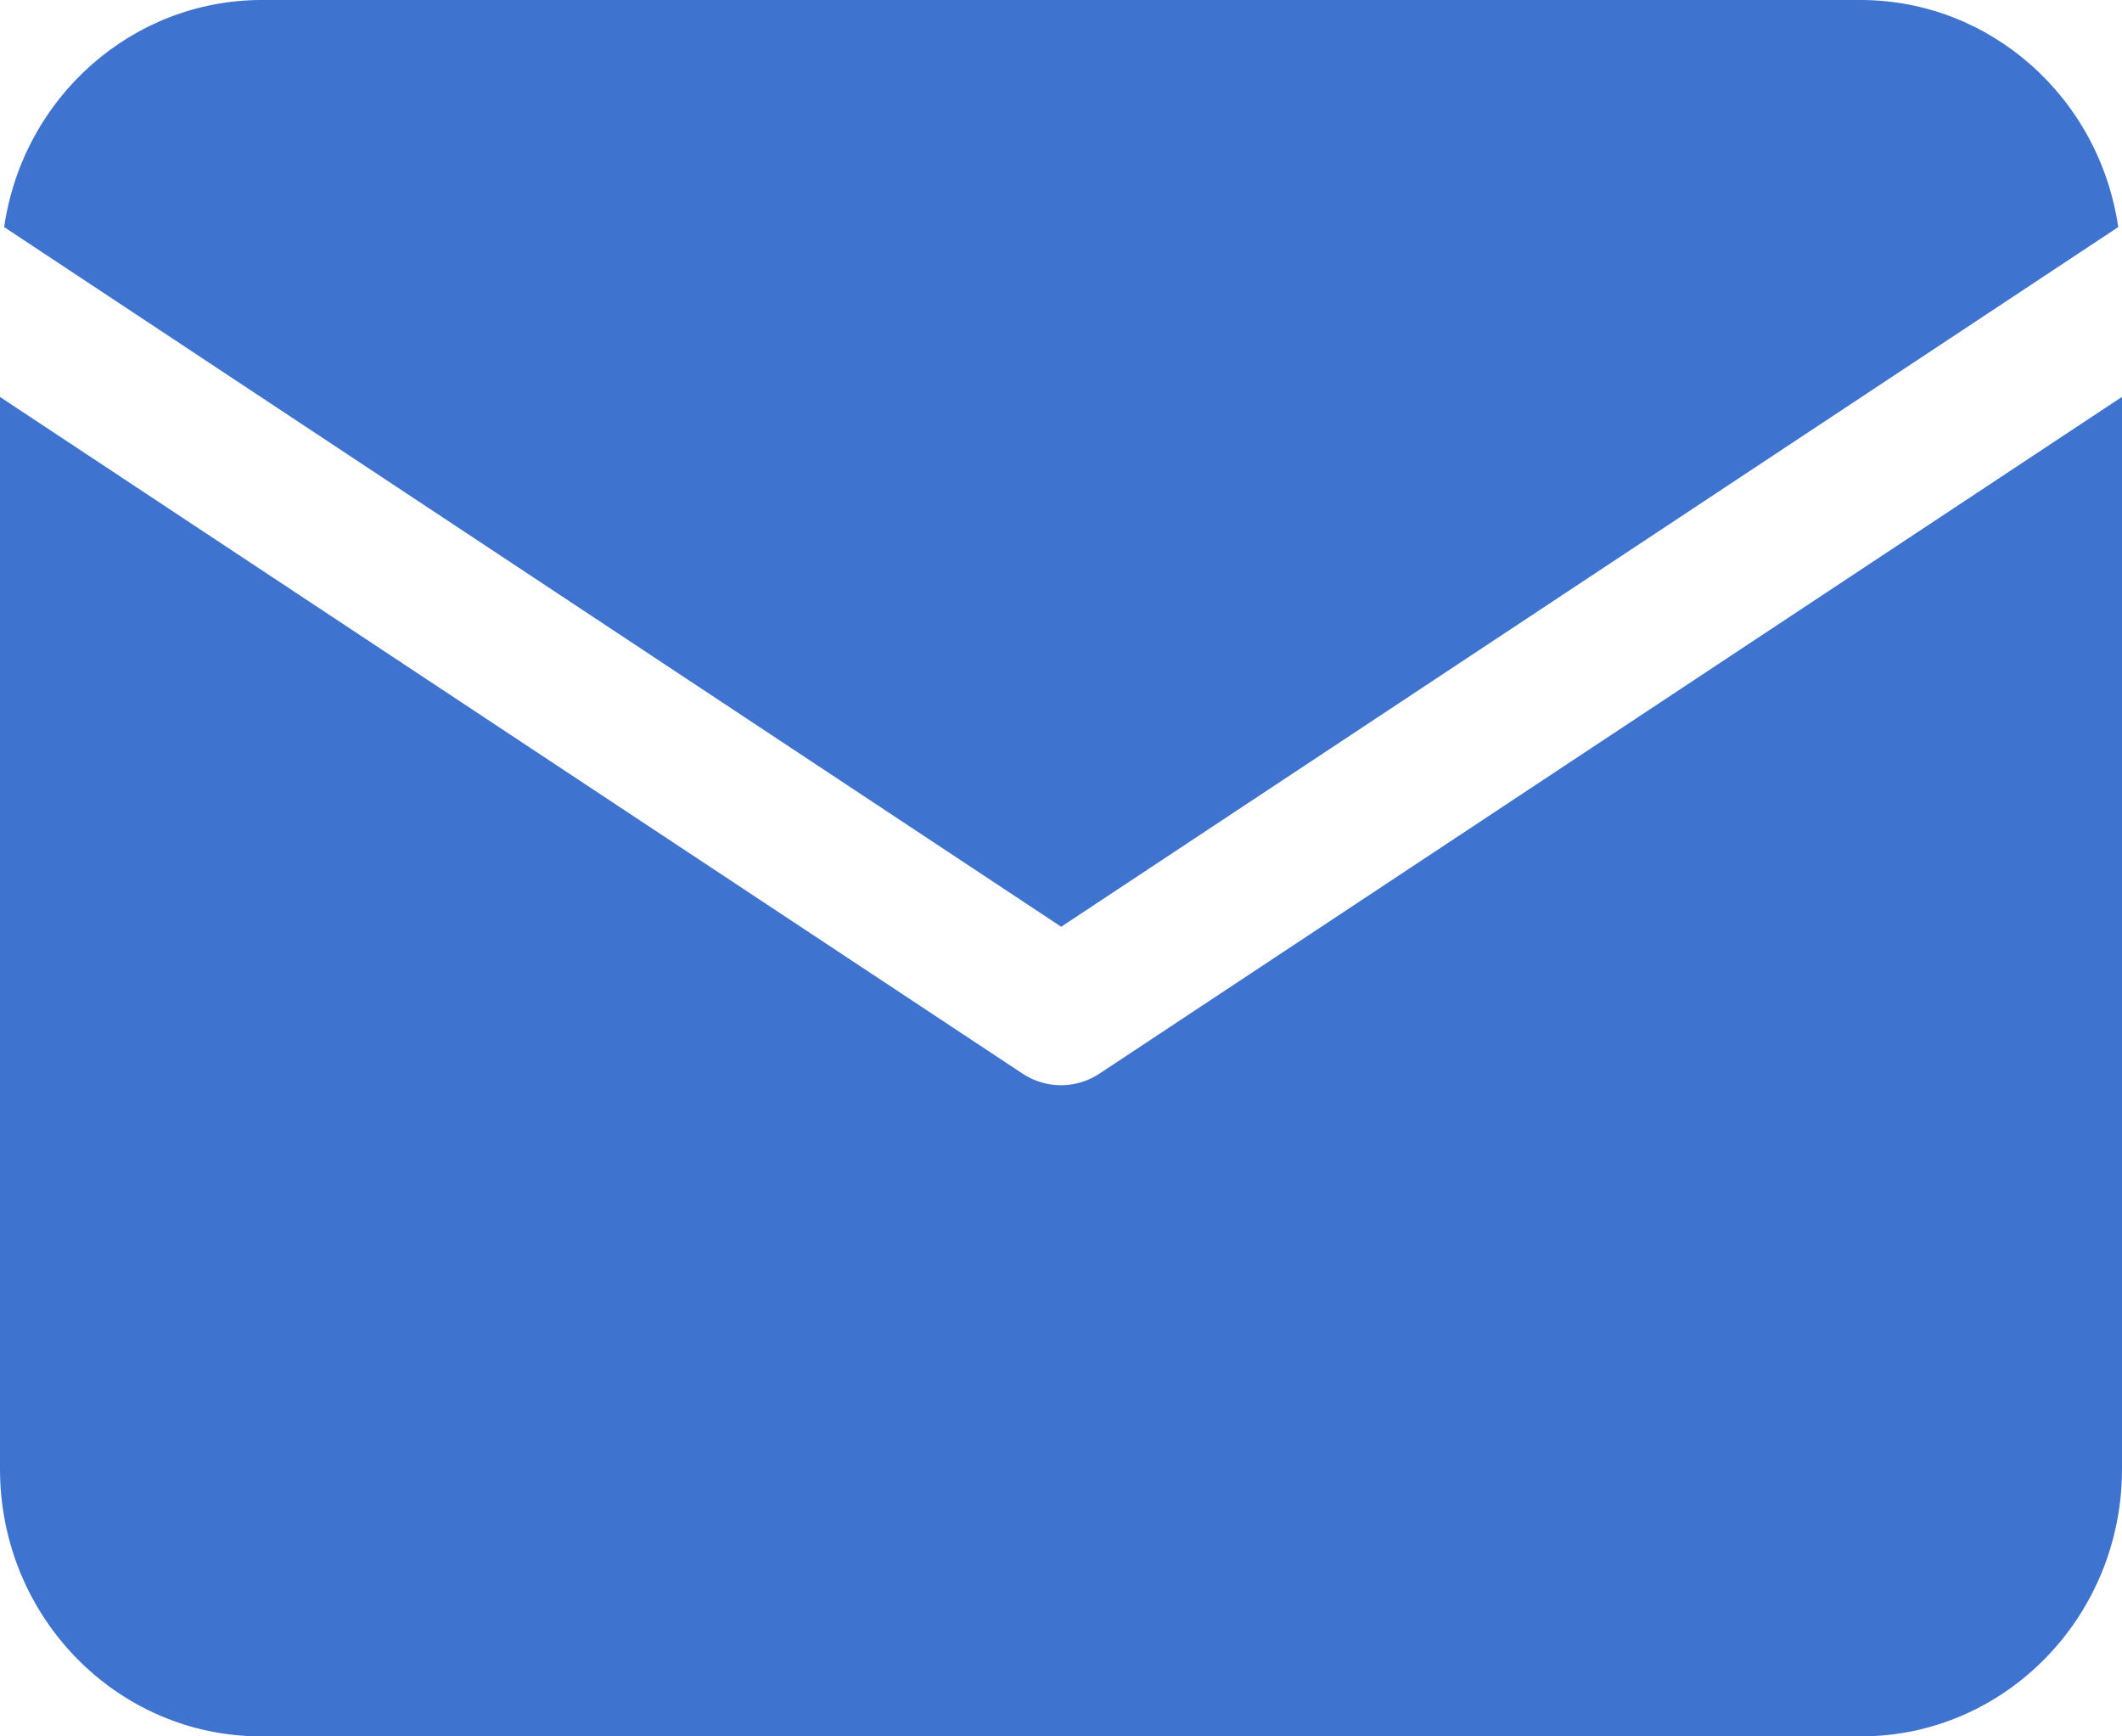 <svg width="22" height="18" viewBox="0 0 22 18" fill="none" xmlns="http://www.w3.org/2000/svg">
<path d="M21.961 2.354C21.763 1.004 20.631 0.004 19.297 0H2.707C1.372 0.004 0.24 1.004 0.043 2.354L11.002 9.607L21.961 2.354Z" fill="#3E73CF"/>
<path d="M11.398 11.13C11.156 11.29 10.844 11.29 10.602 11.13L0 4.115V15.233C0.002 16.761 1.212 17.998 2.705 18H19.295C20.788 17.998 21.998 16.761 22 15.233V4.114L11.398 11.13Z" fill="#3E73CF"/>
</svg>
